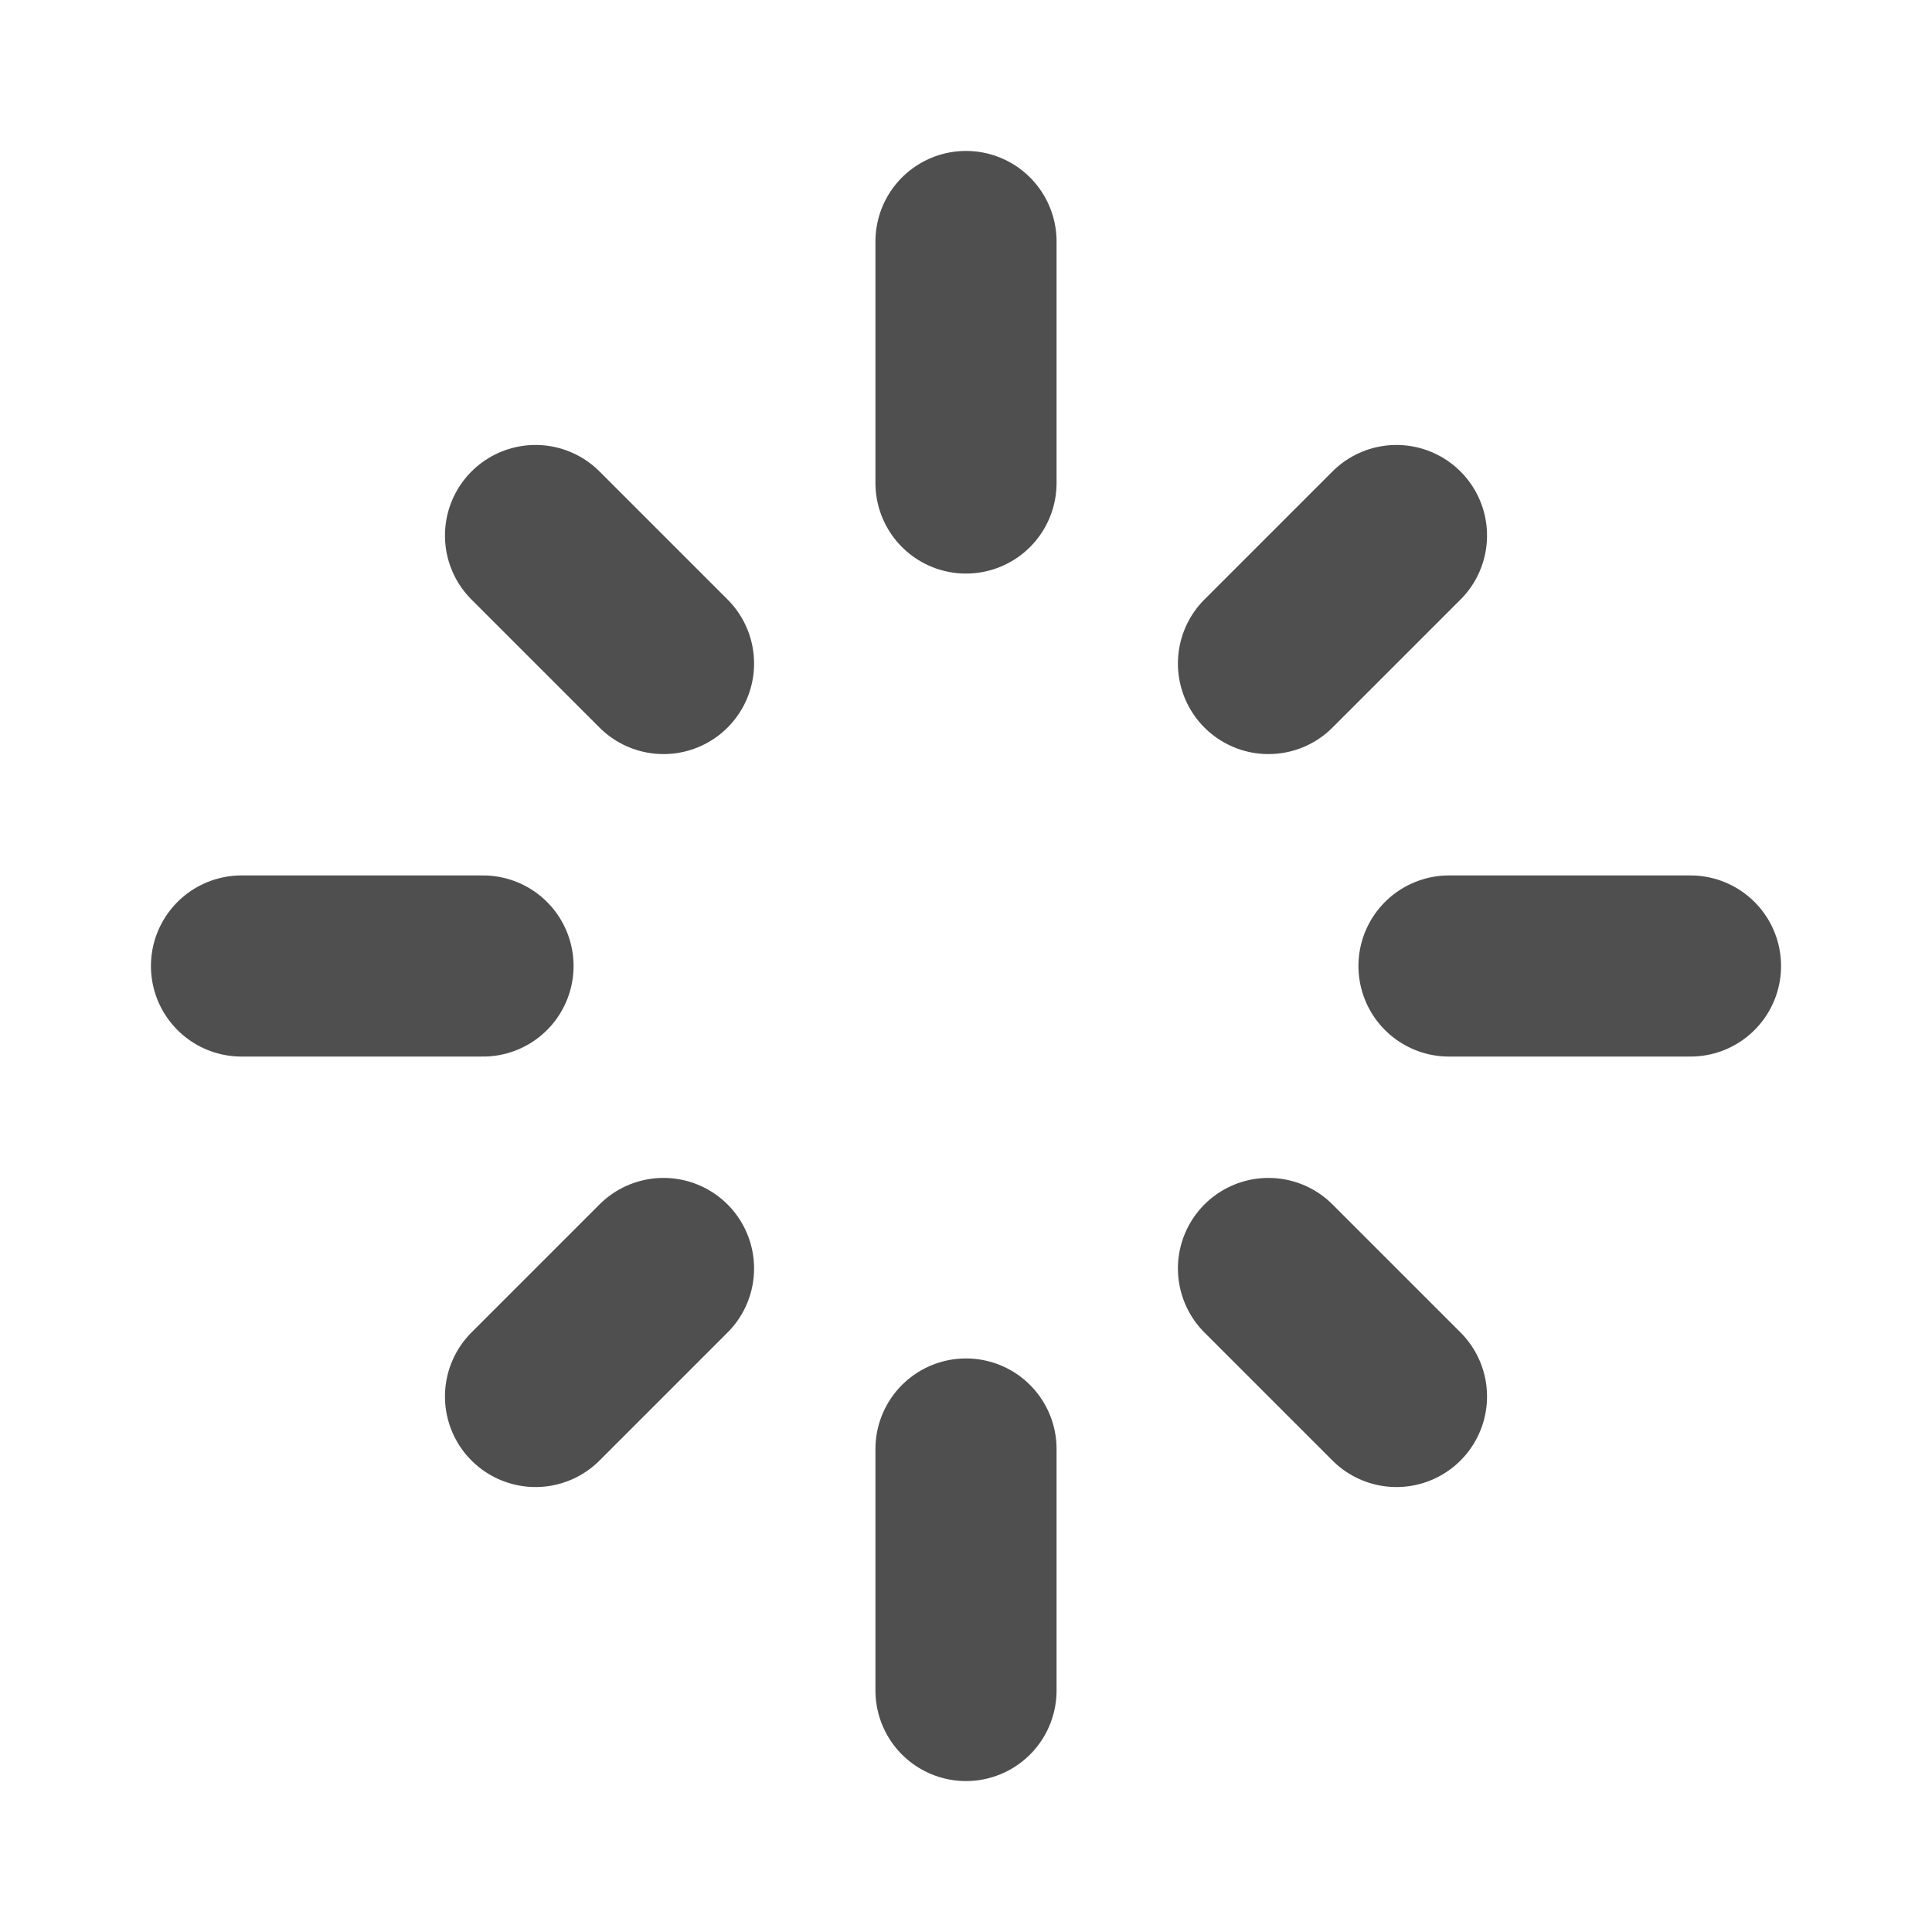 <?xml version="1.0" encoding="utf-8"?>
<!-- Generator: Adobe Illustrator 27.0.0, SVG Export Plug-In . SVG Version: 6.00 Build 0)  -->
<svg version="1.1" id="Layer_1" xmlns="http://www.w3.org/2000/svg" xmlns:xlink="http://www.w3.org/1999/xlink" x="0px" y="0px"
	 viewBox="0 0 32 32" style="enable-background:new 0 0 32 32;" xml:space="preserve">
<style type="text/css">
	.st0{fill:none;stroke:#4F4F4F;stroke-width:3;stroke-linecap:round;stroke-linejoin:round;stroke-miterlimit:10;}
</style>
<line class="st0" x1="16" y1="4" x2="16" y2="8"/>
<line class="st0" x1="8.87" y1="8.87" x2="10.99" y2="10.99"/>
<line class="st0" x1="4" y1="16" x2="8" y2="16"/>
<line class="st0" x1="8.87" y1="23.13" x2="10.99" y2="21.01"/>
<line class="st0" x1="16" y1="28" x2="16" y2="24"/>
<line class="st0" x1="23.13" y1="23.13" x2="21.01" y2="21.01"/>
<line class="st0" x1="28" y1="16" x2="24" y2="16"/>
<line class="st0" x1="23.13" y1="8.87" x2="21.01" y2="10.99"/>
</svg>
